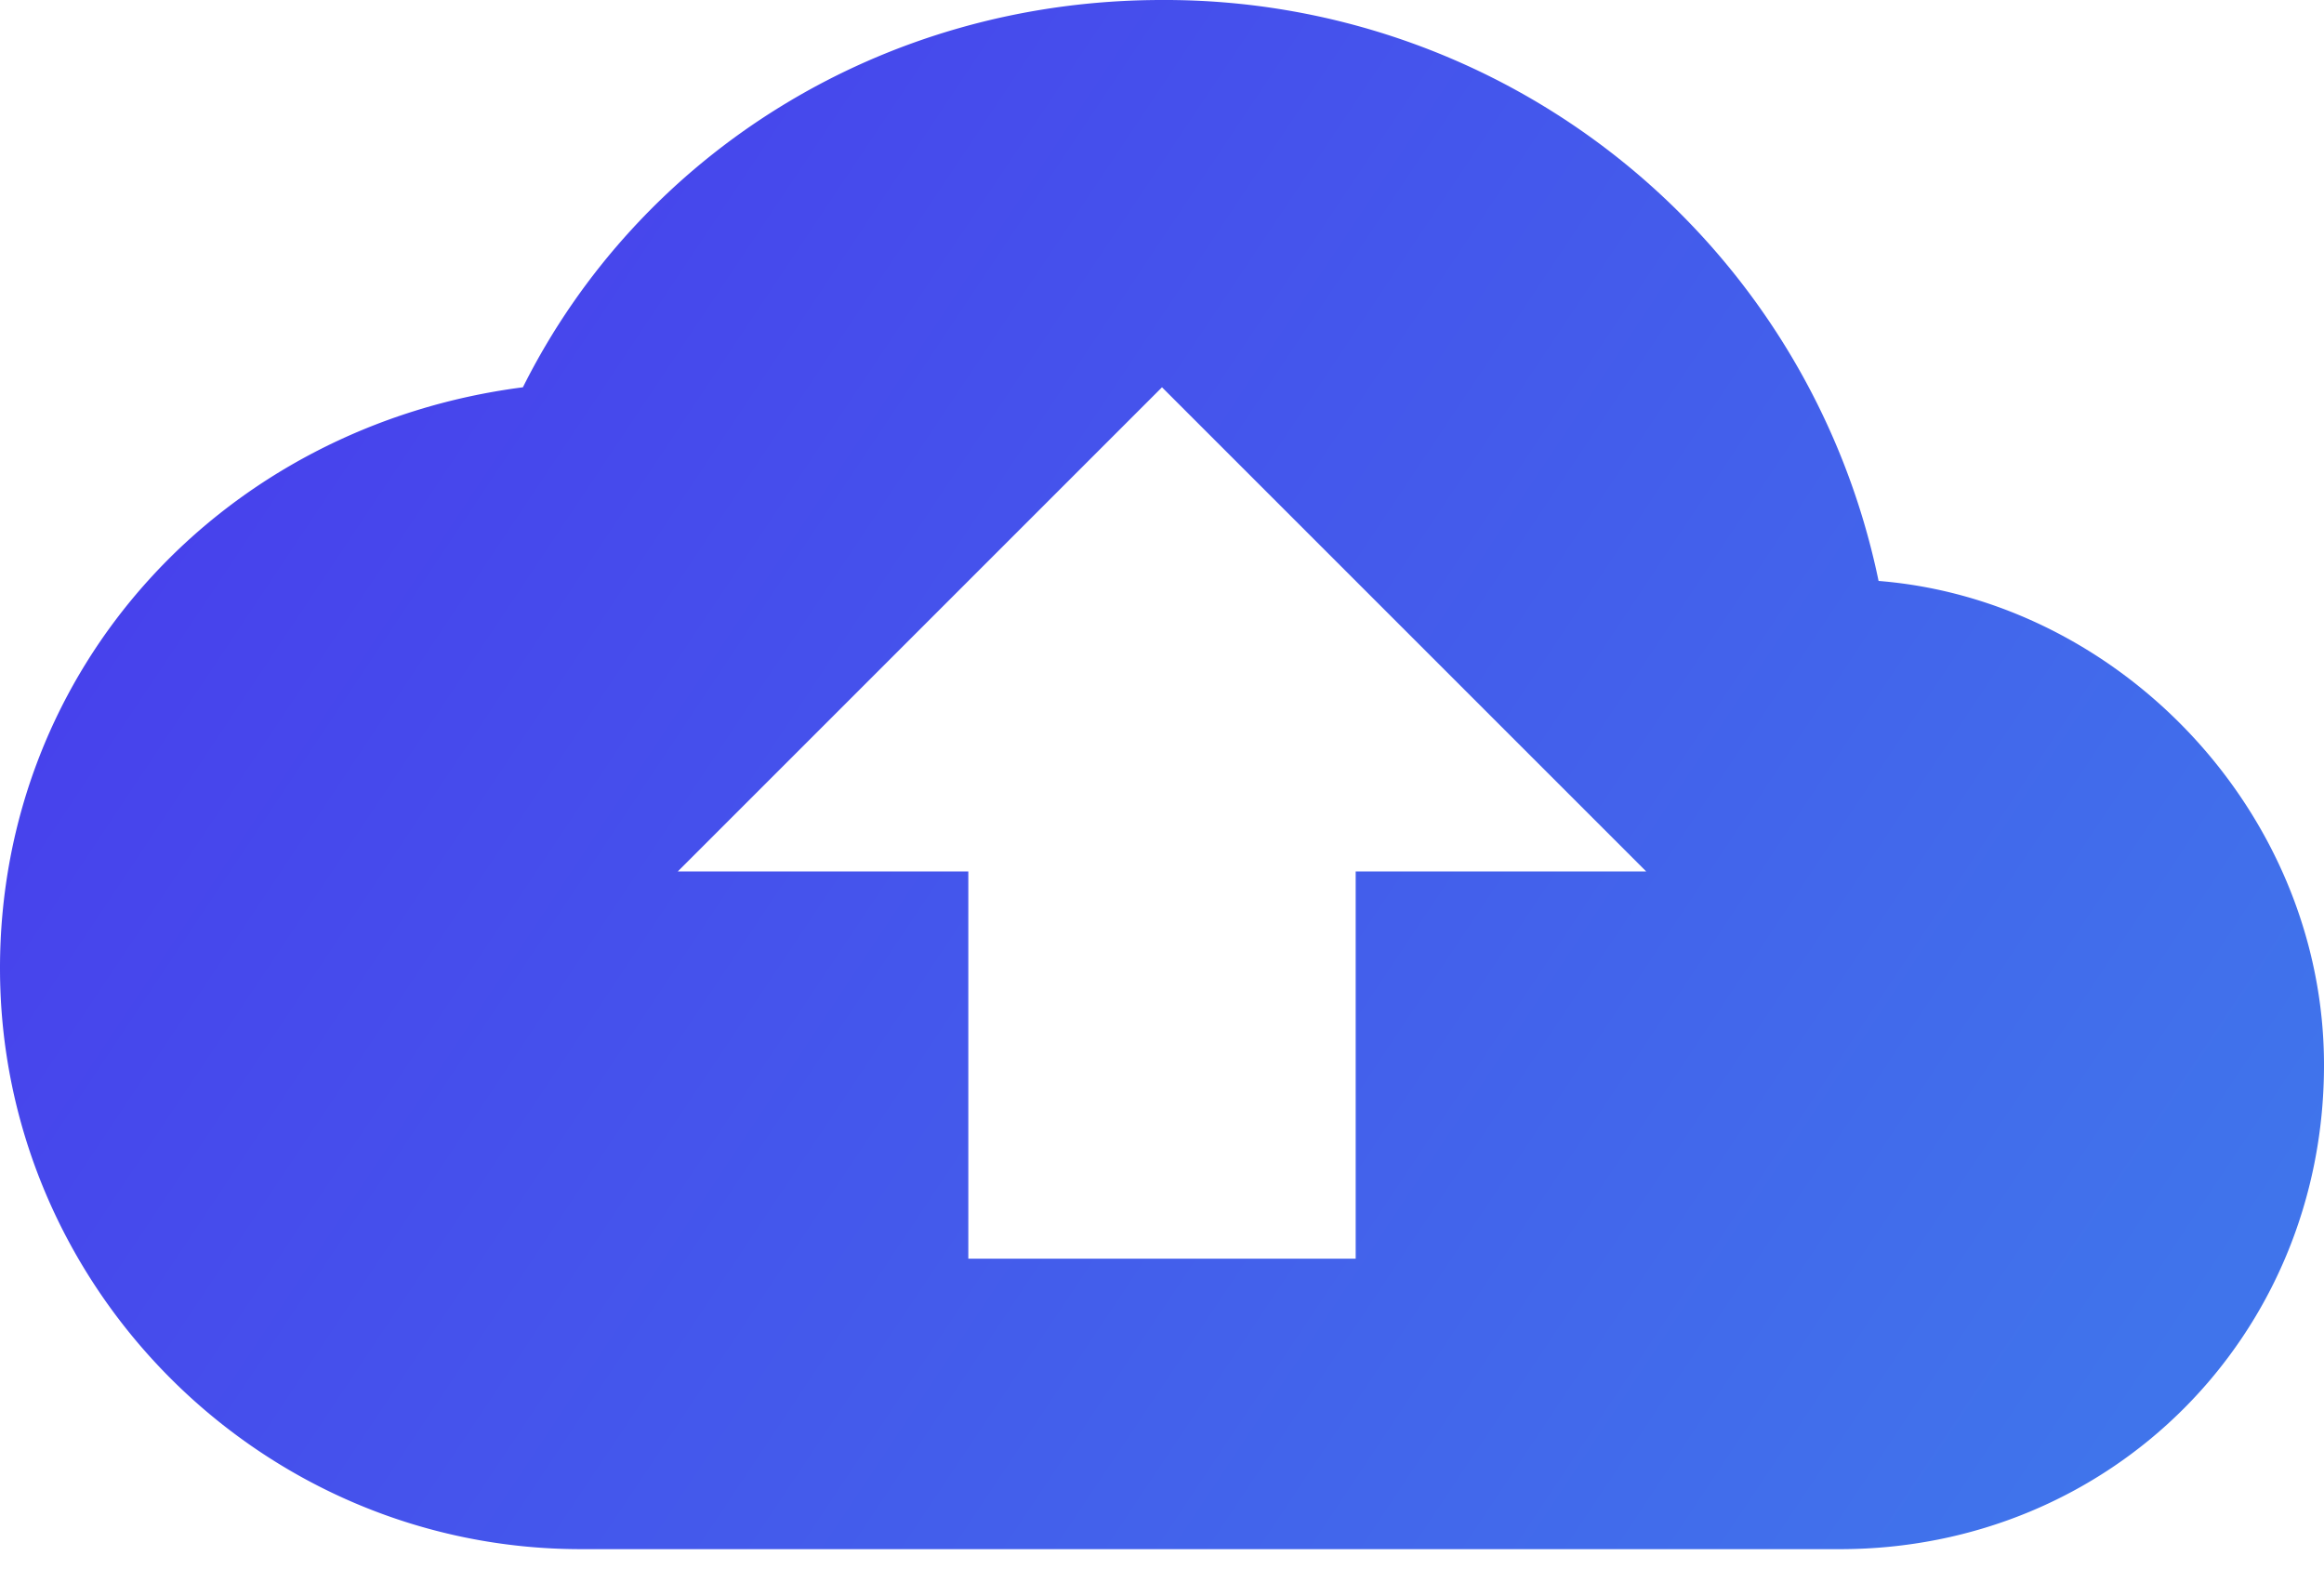 <svg xmlns="http://www.w3.org/2000/svg" width="80" height="54" viewBox="0 0 80 54">
    <defs>
        <linearGradient id="a" x1="0%" y1="27.778%" y2="72.222%">
            <stop offset="0%" stop-color="#483DEC"/>
            <stop offset="100%" stop-color="#4074EB"/>
        </linearGradient>
    </defs>
    <path fill="url(#a)" fill-rule="nonzero" d="M64.667 20A25.087 25.087 0 0 0 40 0c-9.667 0-18 5.333-22 13.333C7.667 14.667 0 23 0 33.333c0 11 9 20 20 20h43.333C72.667 53.333 80 46 80 36.667 80 28 73 20.667 64.667 20zm-18 10v13.333H33.333V30h-10L40 13.333 56.667 30h-10z"/>
</svg>
